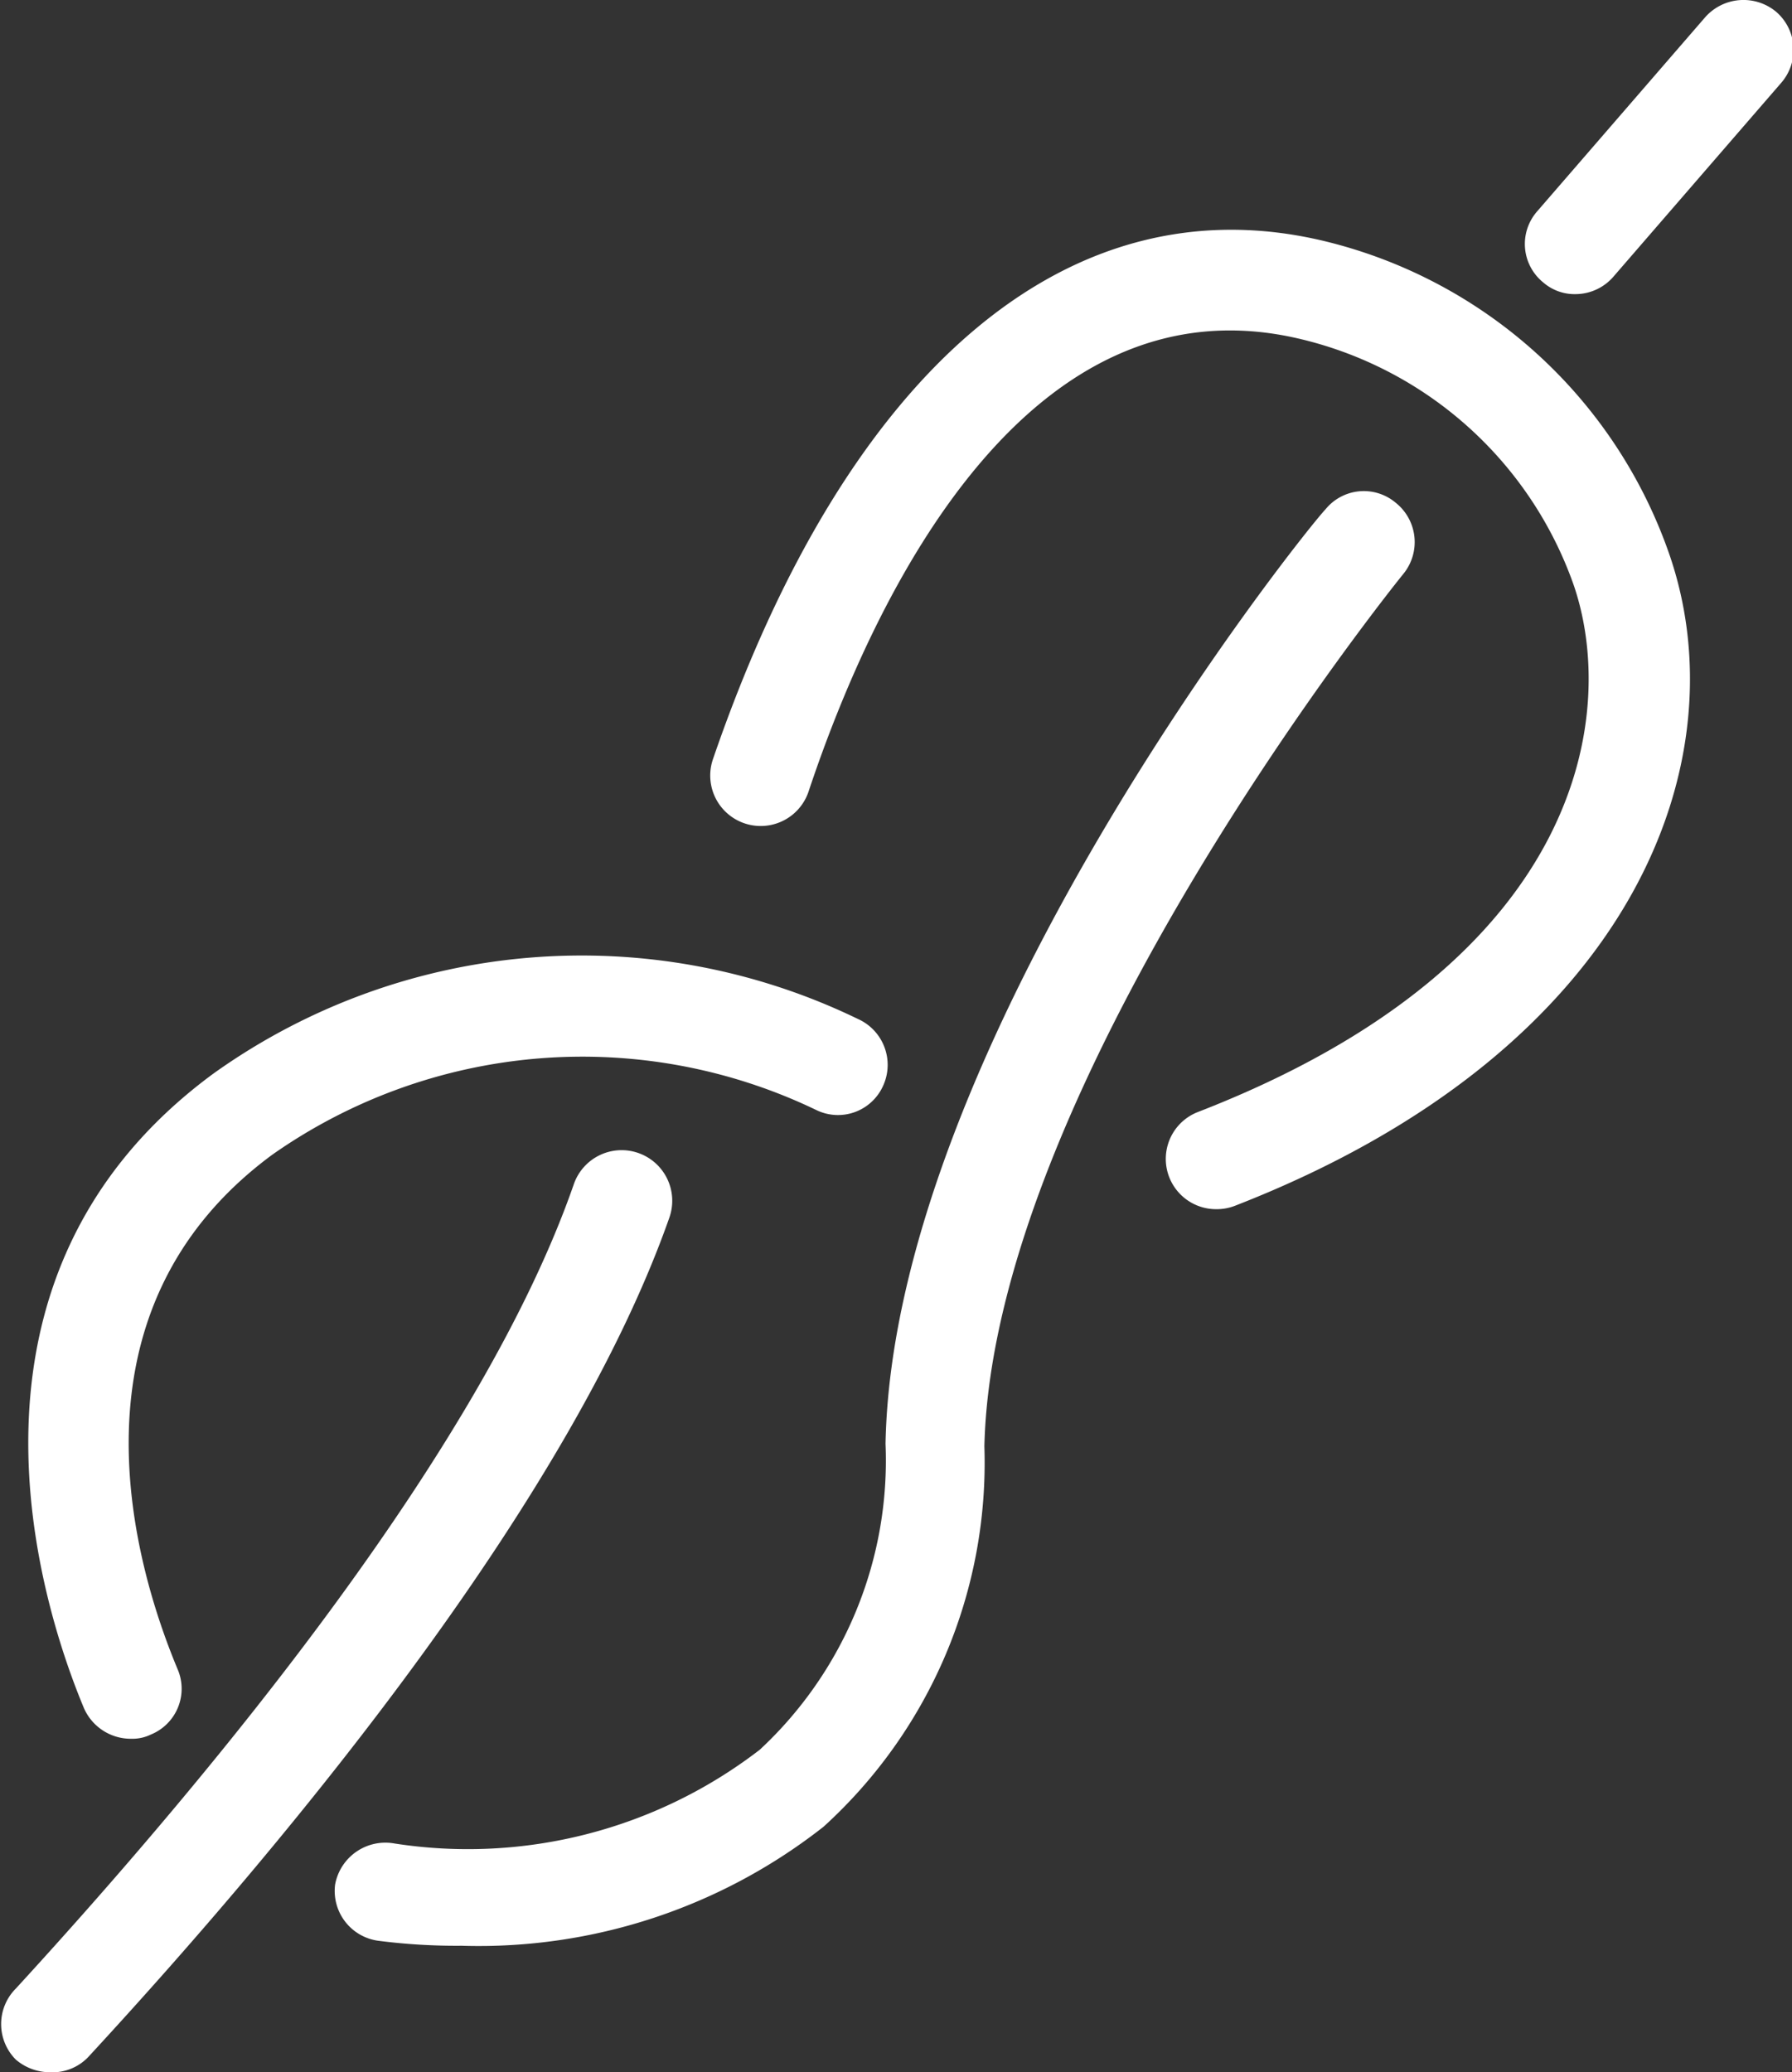 <svg xmlns="http://www.w3.org/2000/svg" width="21.39" height="24.73" viewBox="0 0 21.39 24.73"><rect x="0" y="0" width="21.39" height="24.73" fill="#333333" stroke="none"/><defs><style>.cls-1{fill:#fff;}</style></defs><title>Kantar iLink</title><g id="layer"><path class="cls-1" d="M.6,24.73a.63.63,0,0,1-.41-.15.6.6,0,0,1,0-.85c2.44-2.66,5.58-6.49,6.66-9.6a.6.6,0,0,1,1.14.4c-1.16,3.3-4.4,7.27-6.92,10A.59.59,0,0,1,.6,24.73Z"/><path class="cls-1" d="M18.81,3.51a.57.57,0,0,1-.39-.14.59.59,0,0,1-.07-.85l2-2.31a.61.61,0,0,1,.85-.07.6.6,0,0,1,.06.85l-2,2.31A.6.6,0,0,1,18.81,3.51Z"/><path class="cls-1" d="M1.57,20.75A.61.61,0,0,1,1,20.38c-.48-1.15-1.8-5.11,1.55-7.57a7.56,7.56,0,0,1,7.69-.65.6.6,0,0,1,.3.8.59.59,0,0,1-.79.29,6.44,6.44,0,0,0-6.5.53C.7,15.66,1.61,18.7,2.12,19.92a.59.59,0,0,1-.32.78A.5.5,0,0,1,1.57,20.75Z"/><path class="cls-1" d="M14.52,14.43a.6.6,0,0,1-.22-1.16c4.67-1.81,5-4.81,4.48-6.3a4.58,4.58,0,0,0-3.24-2.92c-3.25-.79-5.09,3-5.89,5.4a.6.6,0,0,1-1.14-.39c1.6-4.66,4.26-6.92,7.31-6.18a5.8,5.8,0,0,1,4.09,3.69c.88,2.46-.36,5.95-5.17,7.82A.6.6,0,0,1,14.52,14.43Z"/><path class="cls-1" d="M5.51,23.22a7.27,7.27,0,0,1-1-.06A.6.6,0,0,1,4,22.49.61.61,0,0,1,4.71,22a5.71,5.71,0,0,0,4.36-1.12,4.71,4.71,0,0,0,1.5-3.65c.09-4.76,5-10.89,5.25-11.15A.59.59,0,0,1,16.66,6a.6.6,0,0,1,.09.85c-.05.06-4.9,6.07-5,10.41a5.87,5.87,0,0,1-1.92,4.54A6.66,6.66,0,0,1,5.51,23.22Z"/></g></svg>